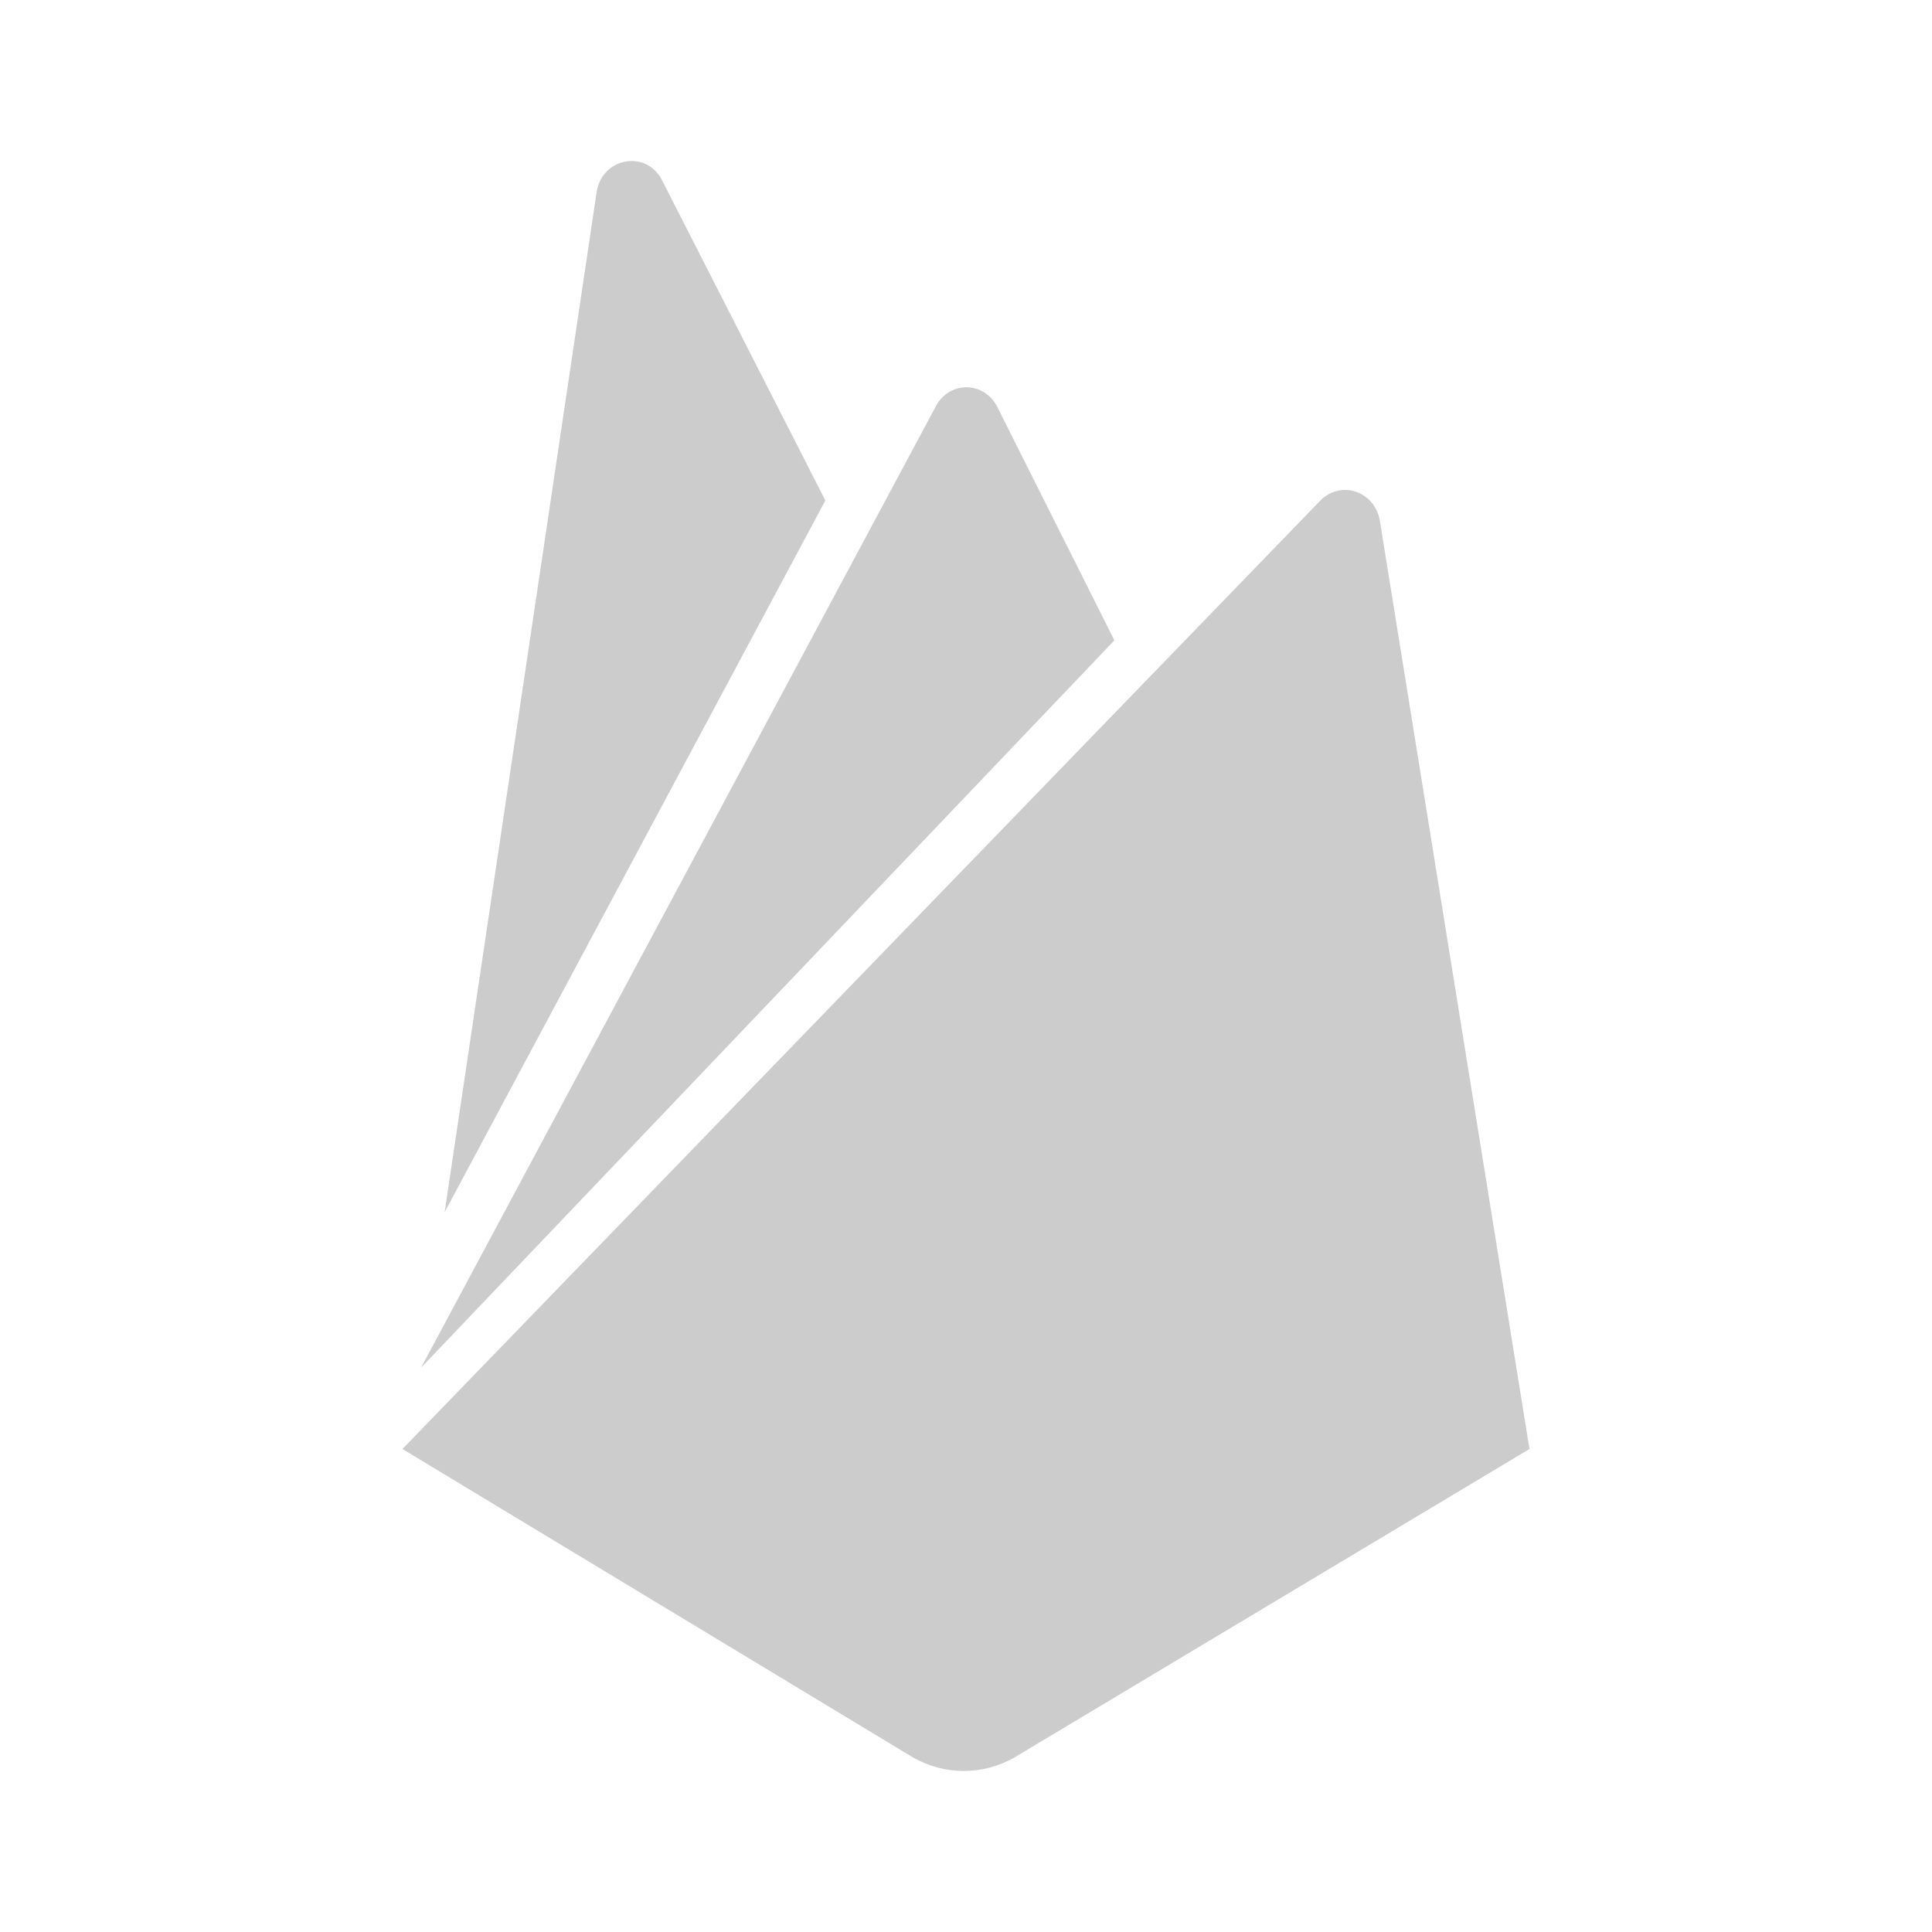 <svg width="20" height="20" viewBox="0 0 20 20" fill="none" xmlns="http://www.w3.org/2000/svg">
<g id="tech_icons / grayscale / firebase">
<path id="icon" d="M4.603 12.548L6.176 1.99C6.23 1.63 6.691 1.545 6.854 1.867L8.544 5.181L4.603 12.548ZM15.833 15L14.284 5.389C14.272 5.32 14.243 5.256 14.2 5.204C14.156 5.151 14.1 5.112 14.036 5.09C13.973 5.069 13.905 5.066 13.841 5.082C13.776 5.098 13.717 5.132 13.669 5.181L4.166 15L9.448 18.191C9.61 18.284 9.792 18.333 9.977 18.333C10.162 18.333 10.343 18.284 10.505 18.191L15.833 15ZM11.536 6.629L10.325 4.215C10.295 4.153 10.249 4.101 10.192 4.064C10.136 4.028 10.07 4.009 10.004 4.009C9.938 4.009 9.872 4.028 9.816 4.064C9.759 4.101 9.713 4.153 9.683 4.215L4.359 14.158L11.536 6.629Z" fill="black" fill-opacity="0.2"/>
</g>
</svg>
